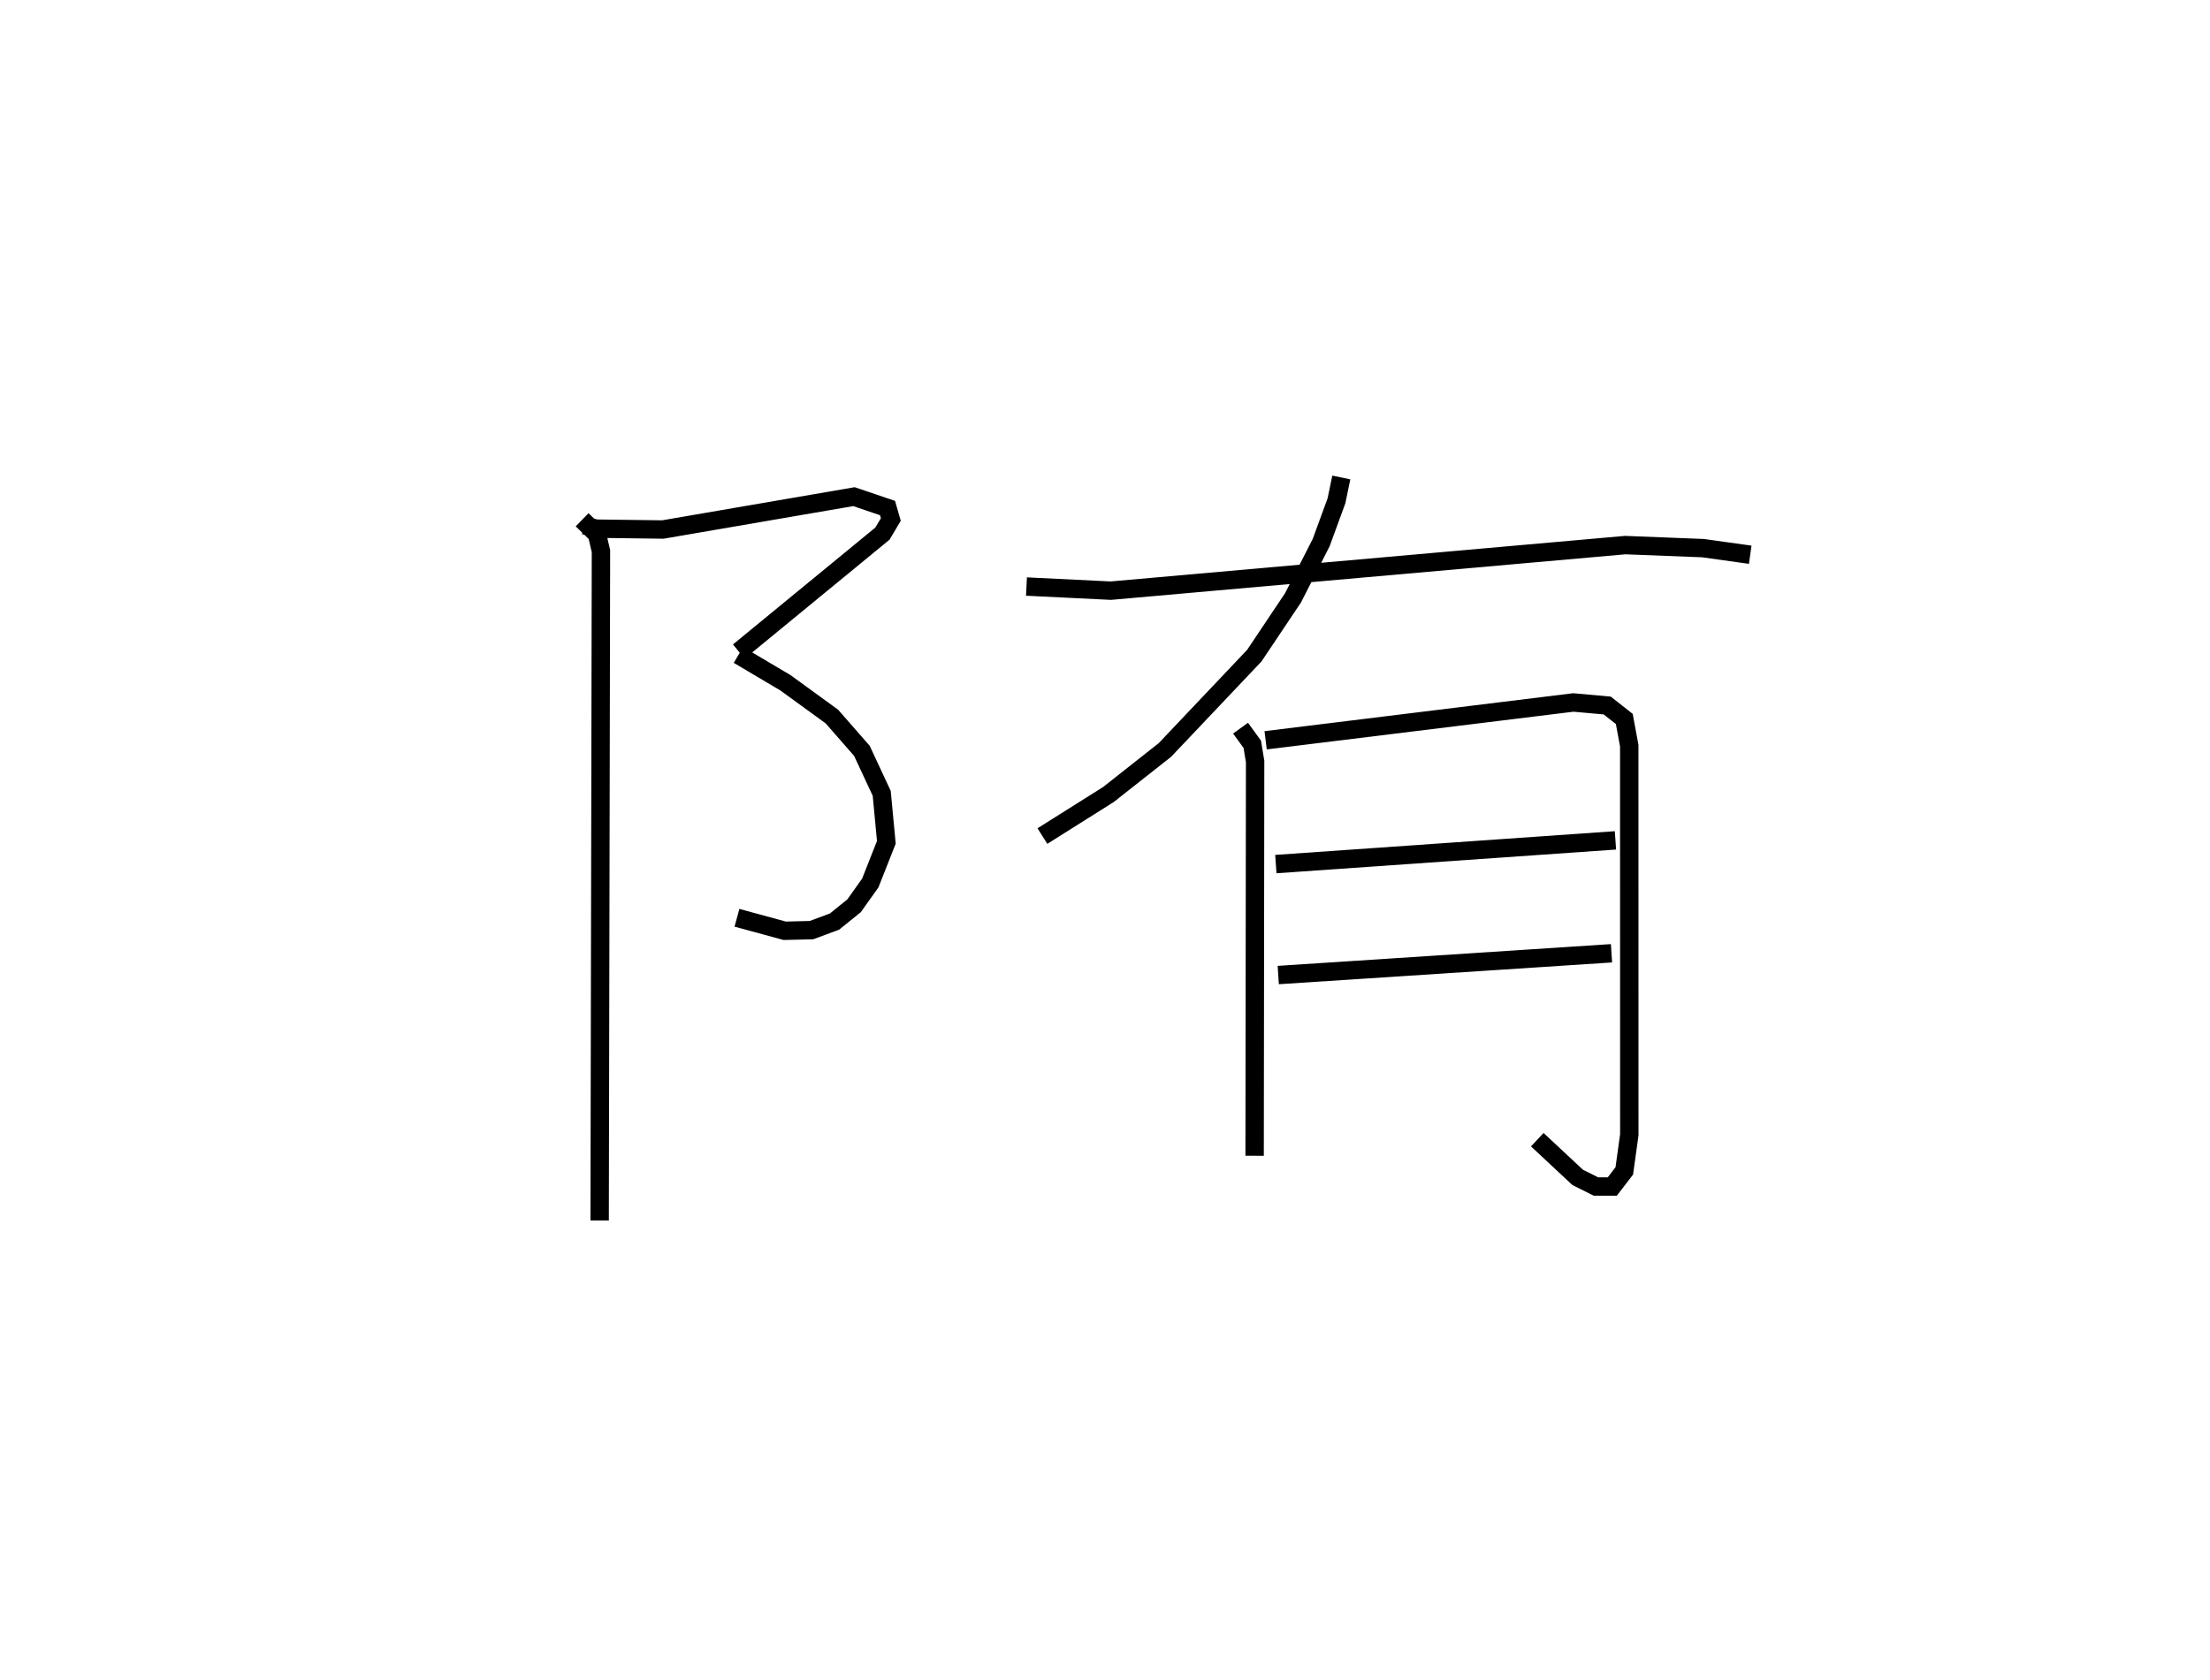 <?xml version="1.0" encoding="utf-8" ?>
<svg baseProfile="full" height="91.382" version="1.1" width="120.162" xmlns="http://www.w3.org/2000/svg" xmlns:ev="http://www.w3.org/2001/xml-events" xmlns:xlink="http://www.w3.org/1999/xlink"><defs /><rect fill="white" height="91.382" width="120.162" x="0" y="0" /><path d="M25,25 m0.0,0.0 m6.785,3.569 l0.607,0.183 3.649,0.047 l10.391,-1.787 1.825,0.62 l0.179,0.622 -0.455,0.767 l-7.811,6.415 m-0.019,0.185 l2.555,1.514 2.527,1.837 l1.63,1.864 1.078,2.313 l0.251,2.663 -0.873,2.212 l-0.882,1.24 -1.063,0.859 l-1.255,0.465 -1.453,0.035 l-2.596,-0.707 m-8.418,-21.646 l0.808,0.786 0.215,0.917 l-0.071,36.408 m40.325,-40.412 l-0.262,1.267 -0.832,2.274 l-1.531,3.004 -2.105,3.146 l-4.861,5.13 -3.072,2.423 l-3.588,2.259 m-0.867,-13.571 l4.587,0.224 27.968,-2.478 l4.225,0.165 2.572,0.359 m-27.712,9.432 l0.638,0.879 0.154,0.933 l-0.027,21.443 m0.599,-22.595 l16.73,-2.057 1.843,0.166 l0.928,0.731 0.269,1.456 l0.003,21.16 -0.272,1.963 l-0.652,0.85 -0.891,0 l-0.994,-0.498 -2.194,-2.048 m-14.215,-14.99 l18.465,-1.29 m-18.334,7.325 l18.119,-1.184 " fill="none" stroke="black" stroke-width="1" /></svg>